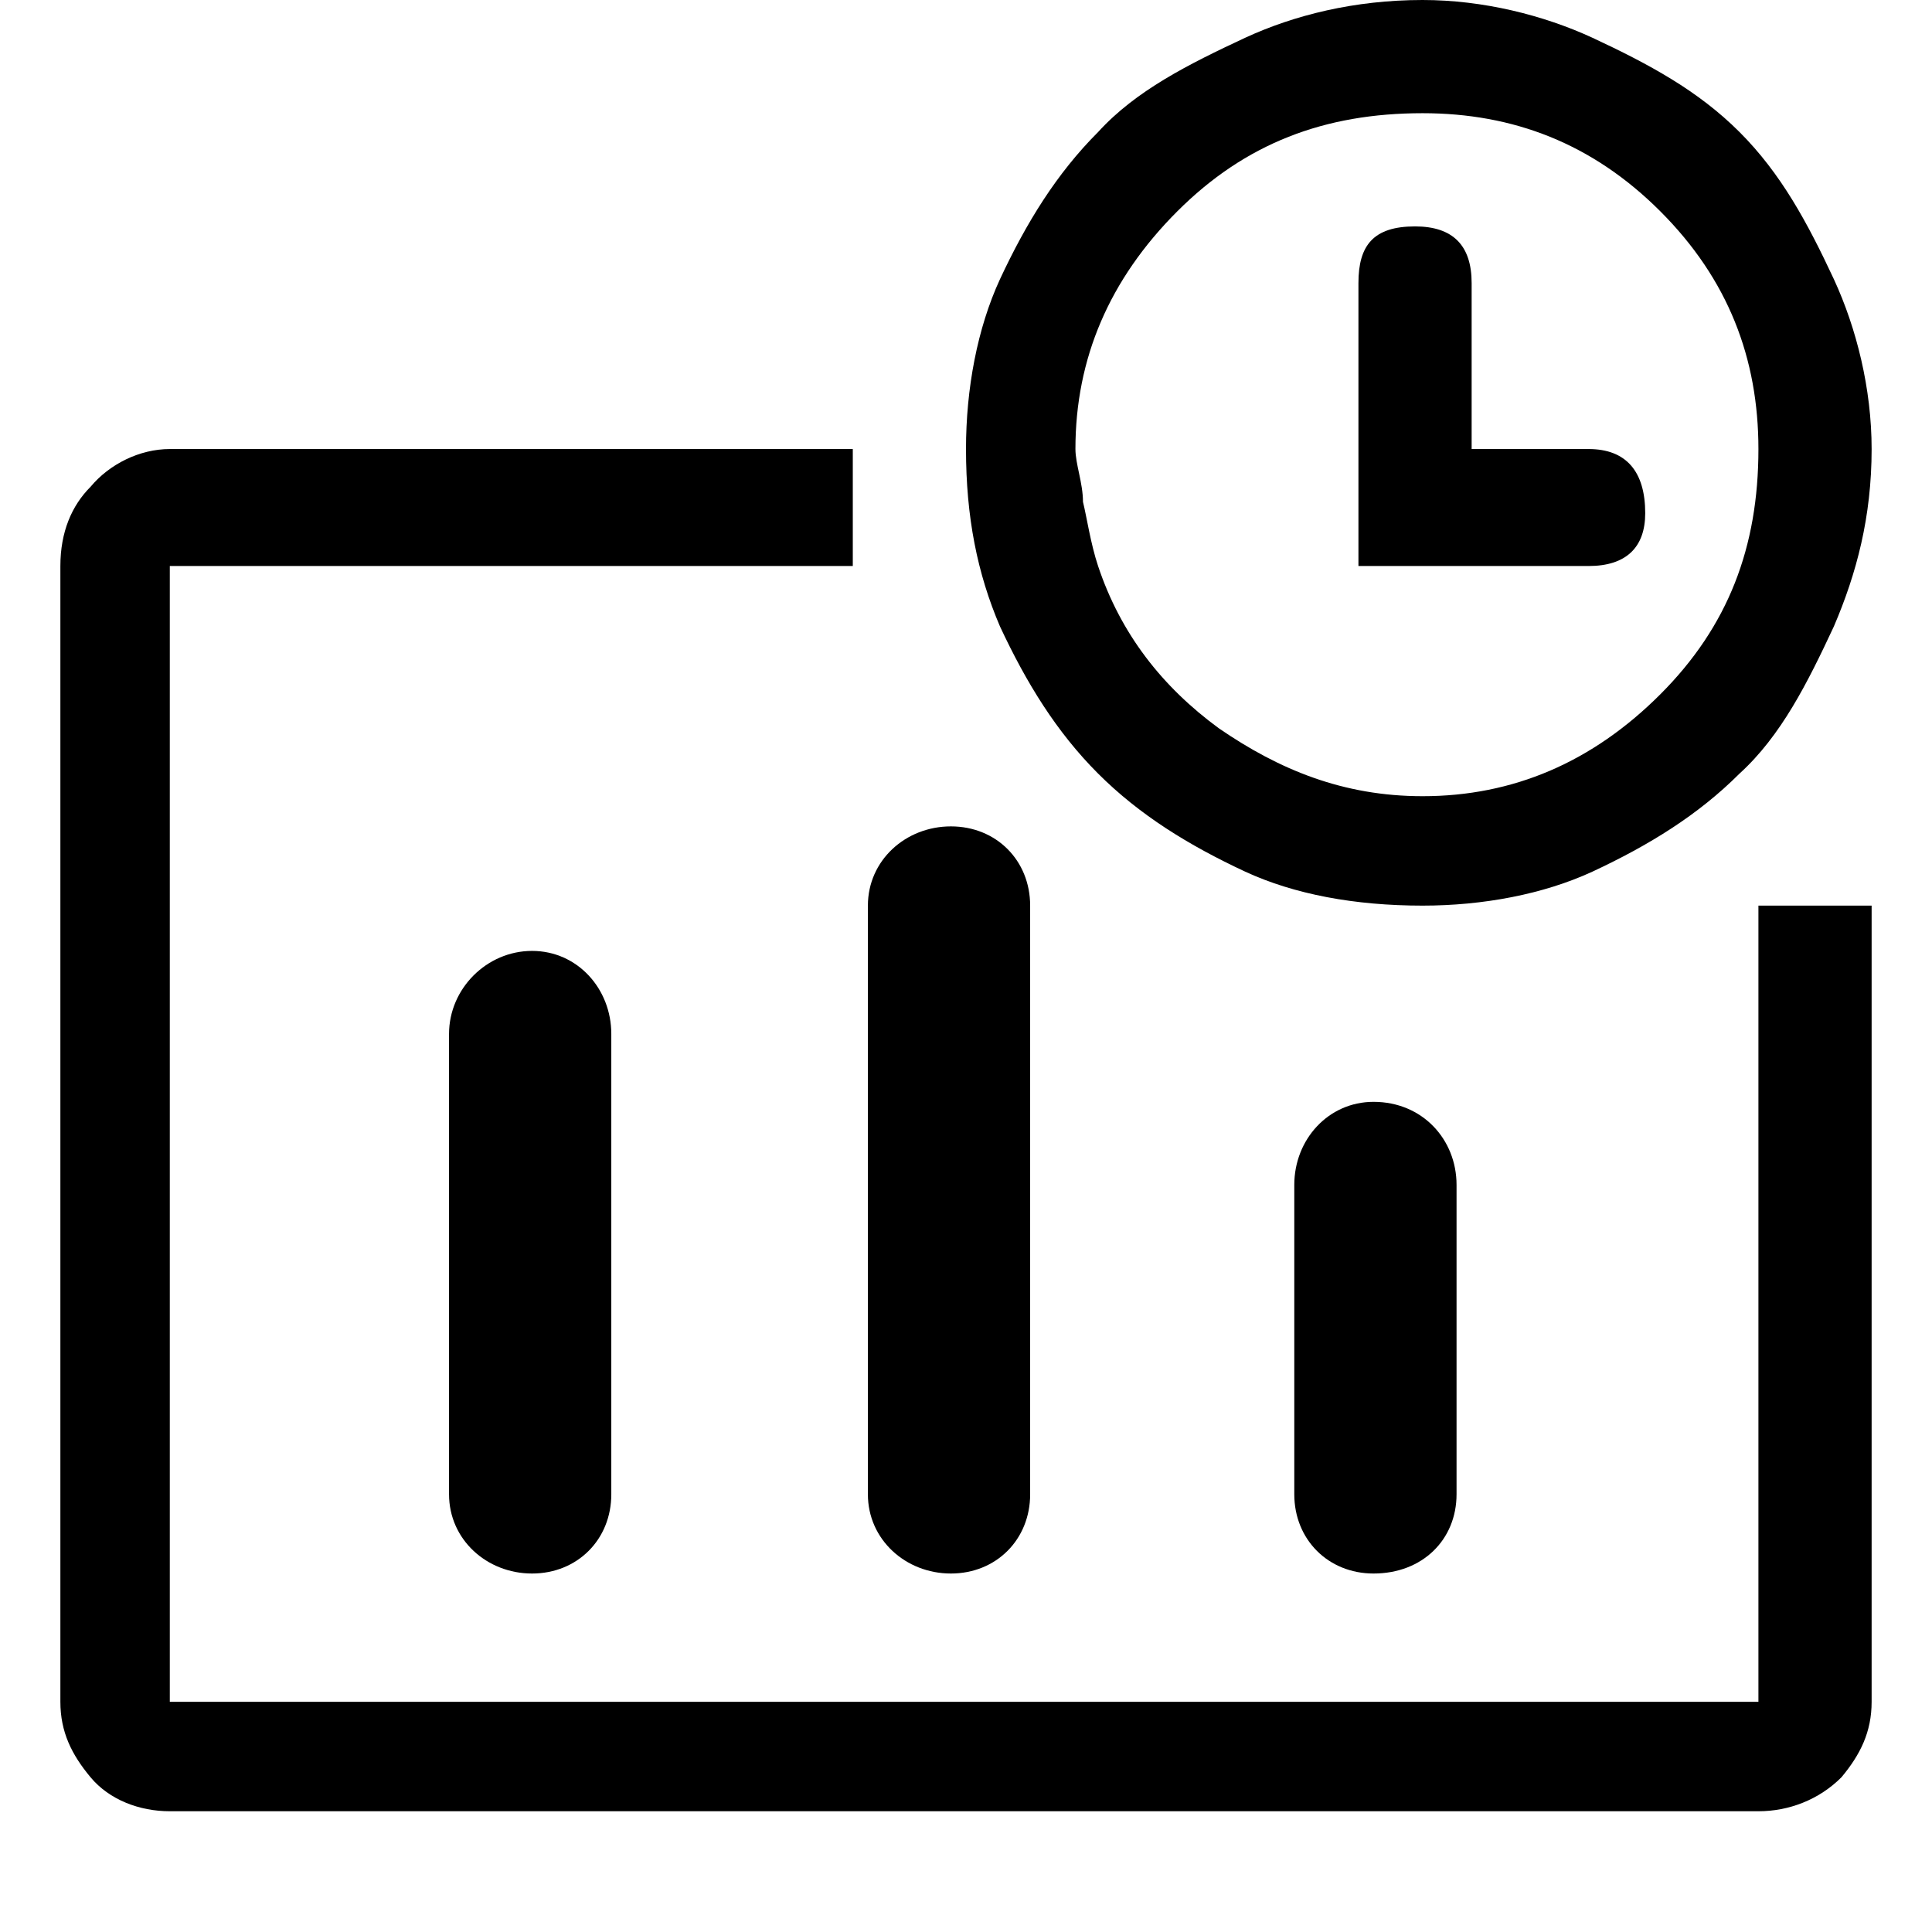 <svg xmlns="http://www.w3.org/2000/svg" viewBox="0 0 512 512">
	<path d="M486 166c-7 15-14 29-25 39-11 11-24 19-39 26-13 6-29 9-45 9-18 0-34-3-47-9-15-7-28-15-39-26s-19-24-26-39c-6-14-9-29-9-47 0-16 3-32 9-45 7-15 15-28 26-39 10-11 24-18 39-25 13-6 29-10 47-10 16 0 32 4 45 10 15 7 28 14 39 25s18 24 25 39c6 13 10 29 10 45 0 18-4 33-10 47zm-20-47c0-24-8-45-26-63s-39-26-63-26c-26 0-47 8-65 26s-27 39-27 63c0 4 2 9 2 14 1 4 2 11 4 17 6 18 17 32 32 43 16 11 33 18 54 18 24 0 45-9 63-27s26-39 26-65zm-45 31h-61V75c0-10 4-15 15-15 10 0 15 5 15 15v44h31c10 0 15 6 15 17 0 9-5 14-15 14zm45 90h30v211c0 8-3 14-8 20-6 6-14 9-22 9H45c-8 0-16-3-21-9s-8-12-8-20V150c0-9 3-16 8-21 5-6 13-10 21-10h181v31H45v301h421V240zM230 396V240c0-12 10-21 22-21s21 9 21 21v156c0 12-9 21-21 21s-22-9-22-21zM119 274c0-12 10-22 22-22s21 10 21 22v122c0 12-9 21-21 21s-22-9-22-21V274zm224 40c0-12 9-22 21-22 13 0 22 10 22 22v82c0 12-9 21-22 21-12 0-21-9-21-21v-82z"/>
</svg>